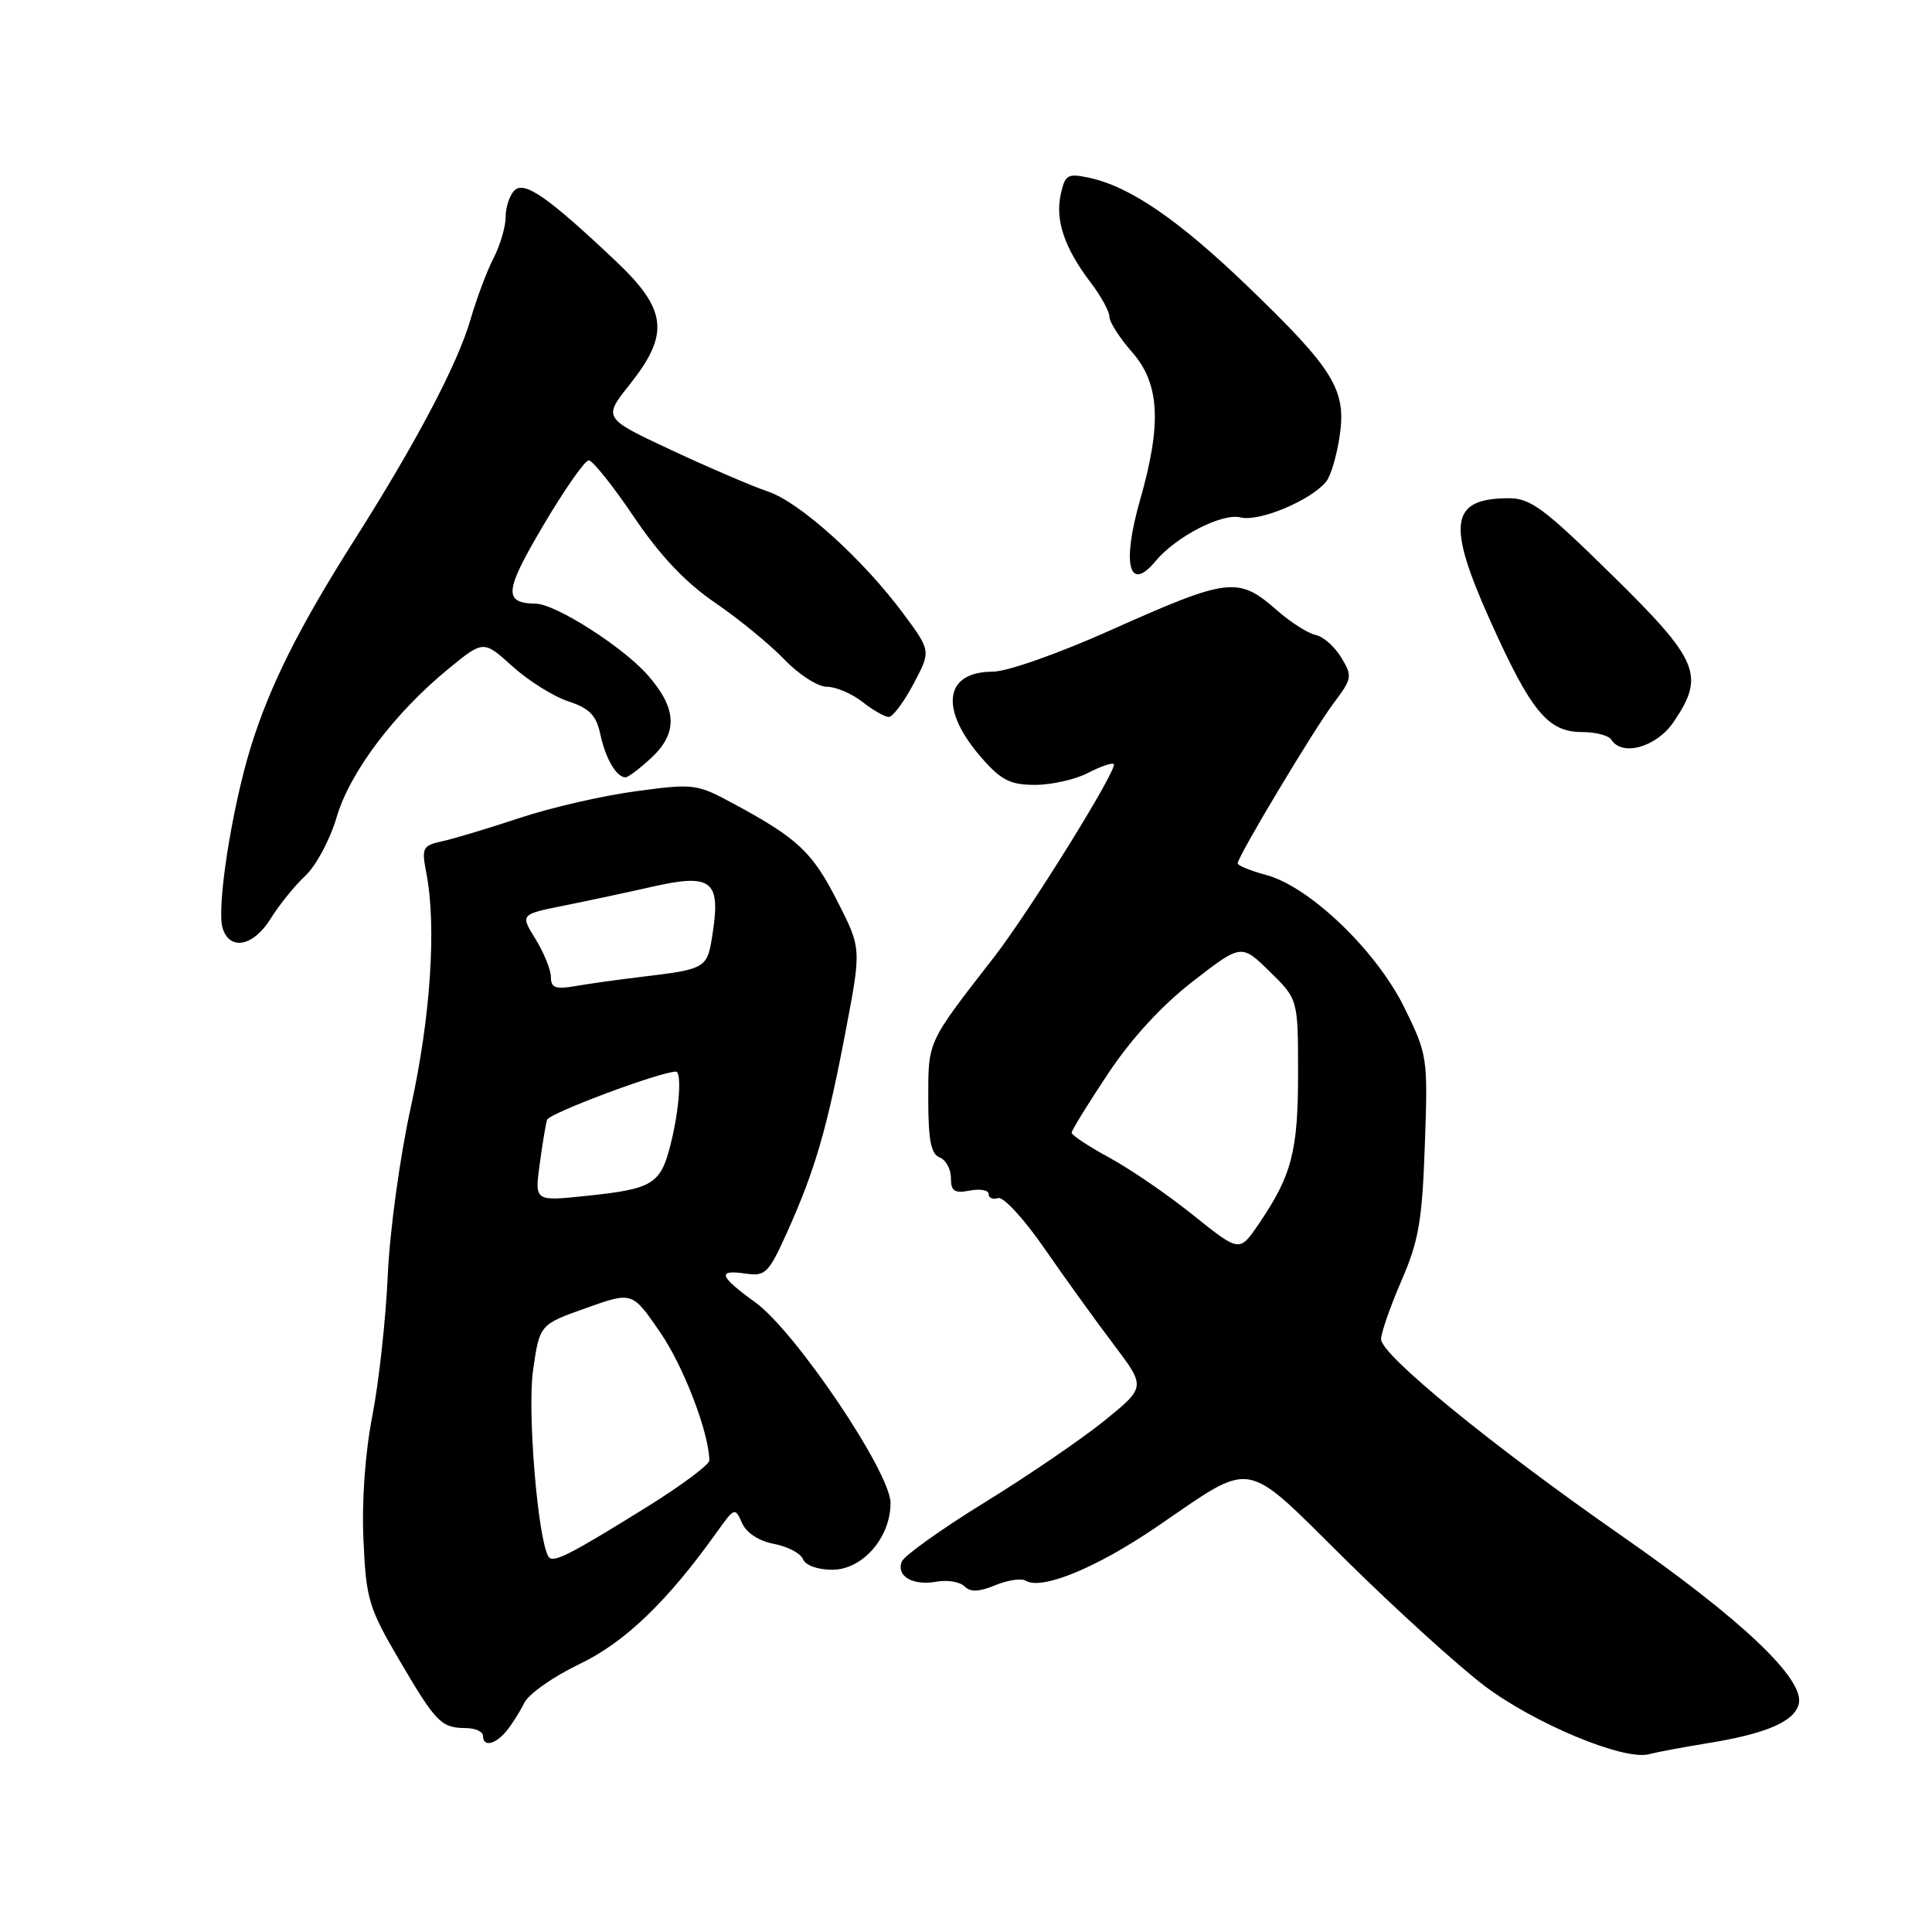 <?xml version="1.0" encoding="UTF-8" standalone="no"?>
<!DOCTYPE svg PUBLIC "-//W3C//DTD SVG 1.1//EN" "http://www.w3.org/Graphics/SVG/1.1/DTD/svg11.dtd" >
<svg xmlns="http://www.w3.org/2000/svg" xmlns:xlink="http://www.w3.org/1999/xlink" version="1.1" viewBox="0 0 256 256">
 <g >
 <path fill="currentColor"
d=" M 226.00 231.03 C 233.95 229.76 237.72 228.16 238.34 225.81 C 239.19 222.54 230.86 214.63 214.79 203.44 C 197.68 191.53 183.00 179.53 183.00 177.45 C 183.00 176.62 184.21 173.14 185.69 169.72 C 187.99 164.42 188.45 161.75 188.80 151.69 C 189.21 140.08 189.16 139.77 186.07 133.48 C 182.35 125.94 173.54 117.49 167.78 115.94 C 165.70 115.38 164.00 114.69 164.00 114.40 C 164.00 113.49 174.09 96.66 176.75 93.12 C 179.17 89.91 179.22 89.60 177.72 87.12 C 176.85 85.68 175.32 84.33 174.32 84.13 C 173.32 83.93 171.02 82.46 169.22 80.88 C 164.05 76.35 162.85 76.50 147.10 83.53 C 140.25 86.60 133.42 89.00 131.56 89.00 C 125.07 89.00 124.44 94.02 130.12 100.48 C 132.67 103.39 133.89 104.00 137.15 104.00 C 139.32 104.00 142.47 103.29 144.14 102.43 C 145.82 101.56 147.36 101.03 147.58 101.24 C 148.17 101.83 136.42 120.77 131.68 126.87 C 122.82 138.27 123.00 137.88 123.00 145.61 C 123.00 151.07 123.36 152.92 124.50 153.36 C 125.33 153.68 126.00 154.90 126.00 156.09 C 126.00 157.84 126.46 158.15 128.50 157.76 C 129.88 157.49 131.00 157.70 131.00 158.22 C 131.00 158.74 131.56 158.98 132.25 158.75 C 132.94 158.52 135.70 161.52 138.39 165.42 C 141.08 169.31 145.21 175.04 147.56 178.14 C 151.83 183.79 151.83 183.79 146.34 188.25 C 143.31 190.70 136.16 195.58 130.44 199.10 C 124.73 202.62 119.80 206.14 119.49 206.92 C 118.73 208.86 120.96 210.15 124.10 209.58 C 125.54 209.32 127.20 209.60 127.80 210.20 C 128.59 210.99 129.72 210.94 131.88 210.05 C 133.53 209.37 135.35 209.10 135.92 209.45 C 138.01 210.74 145.26 207.77 153.20 202.36 C 166.39 193.38 164.50 193.05 178.44 206.81 C 185.07 213.35 193.31 220.83 196.75 223.42 C 203.42 228.43 215.19 233.32 218.50 232.44 C 219.60 232.15 222.97 231.52 226.00 231.03 Z  M 67.09 229.39 C 67.82 228.51 68.89 226.82 69.47 225.64 C 70.04 224.46 73.33 222.15 76.78 220.50 C 82.84 217.60 88.46 212.18 95.12 202.83 C 97.32 199.75 97.40 199.72 98.33 201.82 C 98.92 203.13 100.57 204.20 102.58 204.58 C 104.38 204.92 106.10 205.83 106.40 206.60 C 106.71 207.41 108.34 208.00 110.28 208.00 C 114.29 208.00 118.00 203.75 118.00 199.15 C 118.00 195.10 105.40 176.41 100.07 172.56 C 95.27 169.09 94.98 168.20 98.82 168.76 C 101.43 169.14 101.85 168.72 104.36 163.14 C 108.01 155.00 109.61 149.49 112.06 136.59 C 114.14 125.68 114.14 125.68 110.98 119.46 C 107.66 112.93 105.74 111.11 97.34 106.57 C 92.30 103.84 92.00 103.80 84.21 104.85 C 79.82 105.44 72.92 107.03 68.87 108.38 C 64.81 109.73 60.22 111.11 58.65 111.46 C 55.96 112.05 55.84 112.31 56.51 115.79 C 57.85 122.80 57.05 134.79 54.45 146.64 C 52.99 153.26 51.64 163.14 51.38 169.00 C 51.12 174.78 50.21 183.12 49.35 187.54 C 48.39 192.44 47.92 198.87 48.16 204.04 C 48.51 211.92 48.84 213.02 52.93 220.00 C 57.77 228.26 58.46 228.96 61.75 228.98 C 62.99 228.99 64.00 229.45 64.00 230.00 C 64.00 231.51 65.59 231.20 67.09 229.39 Z  M 35.86 121.73 C 36.97 119.94 39.04 117.37 40.47 116.03 C 41.90 114.69 43.75 111.21 44.60 108.30 C 46.33 102.36 52.25 94.50 59.40 88.64 C 64.06 84.82 64.06 84.82 67.90 88.29 C 70.01 90.20 73.34 92.29 75.30 92.93 C 78.12 93.86 79.01 94.78 79.55 97.31 C 80.23 100.51 81.69 103.00 82.88 103.00 C 83.23 103.00 84.75 101.86 86.26 100.46 C 89.86 97.13 89.73 93.90 85.83 89.46 C 82.55 85.72 73.64 80.04 71.00 79.99 C 66.67 79.92 66.82 78.37 71.97 69.65 C 74.78 64.89 77.50 61.00 78.01 61.00 C 78.52 61.00 81.21 64.36 83.98 68.47 C 87.47 73.64 90.79 77.15 94.76 79.87 C 97.92 82.03 102.05 85.42 103.95 87.40 C 105.84 89.38 108.37 91.00 109.56 91.00 C 110.75 91.00 112.87 91.90 114.27 93.00 C 115.67 94.10 117.24 95.00 117.77 95.00 C 118.29 95.00 119.77 93.03 121.04 90.63 C 123.36 86.26 123.36 86.26 119.75 81.38 C 114.40 74.15 106.01 66.56 101.78 65.14 C 99.73 64.45 93.97 61.98 88.98 59.65 C 79.90 55.40 79.90 55.40 83.44 50.95 C 88.76 44.26 88.40 41.02 81.60 34.60 C 72.61 26.10 69.48 23.92 68.16 25.24 C 67.52 25.88 67.00 27.46 67.00 28.75 C 67.00 30.04 66.28 32.48 65.41 34.18 C 64.53 35.87 63.15 39.56 62.33 42.38 C 60.61 48.28 55.16 58.62 46.99 71.50 C 39.63 83.10 35.72 90.91 33.22 99.02 C 30.70 107.19 28.66 120.35 29.50 123.00 C 30.46 126.02 33.59 125.40 35.86 121.73 Z  M 221.75 95.68 C 225.96 89.49 225.15 87.54 213.62 76.21 C 204.57 67.32 202.80 66.00 199.87 66.02 C 192.17 66.05 191.67 69.35 197.44 82.20 C 202.87 94.29 205.10 97.00 209.62 97.00 C 211.41 97.00 213.16 97.45 213.50 98.00 C 214.92 100.29 219.49 99.01 221.75 95.68 Z  M 153.11 74.36 C 155.83 71.09 161.94 67.95 164.39 68.56 C 166.84 69.18 173.67 66.32 175.72 63.82 C 176.32 63.10 177.13 60.38 177.51 57.79 C 178.43 51.66 176.74 48.92 165.27 37.89 C 156.15 29.12 149.73 24.72 144.34 23.56 C 141.46 22.94 141.13 23.13 140.55 25.77 C 139.80 29.18 141.07 32.91 144.50 37.41 C 145.88 39.21 147.00 41.26 147.00 41.96 C 147.00 42.66 148.35 44.77 150.00 46.65 C 153.68 50.84 153.96 56.14 151.05 66.31 C 148.63 74.79 149.60 78.59 153.11 74.36 Z  M 158.15 161.05 C 154.81 158.36 149.81 154.93 147.04 153.42 C 144.27 151.92 142.00 150.42 142.00 150.09 C 142.00 149.77 144.18 146.23 146.84 142.24 C 149.93 137.59 153.98 133.19 158.08 130.02 C 164.48 125.06 164.48 125.06 168.24 128.73 C 172.00 132.41 172.00 132.41 172.00 142.24 C 172.00 152.58 171.17 155.75 166.77 162.21 C 164.24 165.93 164.24 165.93 158.15 161.05 Z  M 72.67 206.25 C 71.25 203.89 69.85 186.89 70.64 181.51 C 71.51 175.51 71.51 175.51 77.64 173.33 C 83.77 171.14 83.77 171.14 87.45 176.50 C 90.57 181.02 93.94 189.81 93.99 193.52 C 93.99 194.07 90.29 196.84 85.75 199.66 C 75.35 206.12 73.23 207.19 72.67 206.25 Z  M 71.50 154.34 C 71.86 151.68 72.30 148.99 72.49 148.38 C 72.76 147.51 87.50 142.00 89.56 142.00 C 90.37 142.00 90.01 147.08 88.87 151.59 C 87.53 156.93 86.54 157.54 77.68 158.46 C 70.85 159.18 70.85 159.18 71.50 154.34 Z  M 73.00 129.48 C 73.00 128.52 72.08 126.26 70.97 124.45 C 68.93 121.16 68.93 121.16 74.72 120.00 C 77.90 119.36 83.20 118.23 86.50 117.48 C 94.20 115.74 95.47 116.68 94.47 123.38 C 93.71 128.44 93.82 128.37 84.50 129.50 C 81.75 129.83 78.04 130.35 76.25 130.66 C 73.61 131.12 73.00 130.89 73.00 129.48 Z "/>
</g>
</svg>